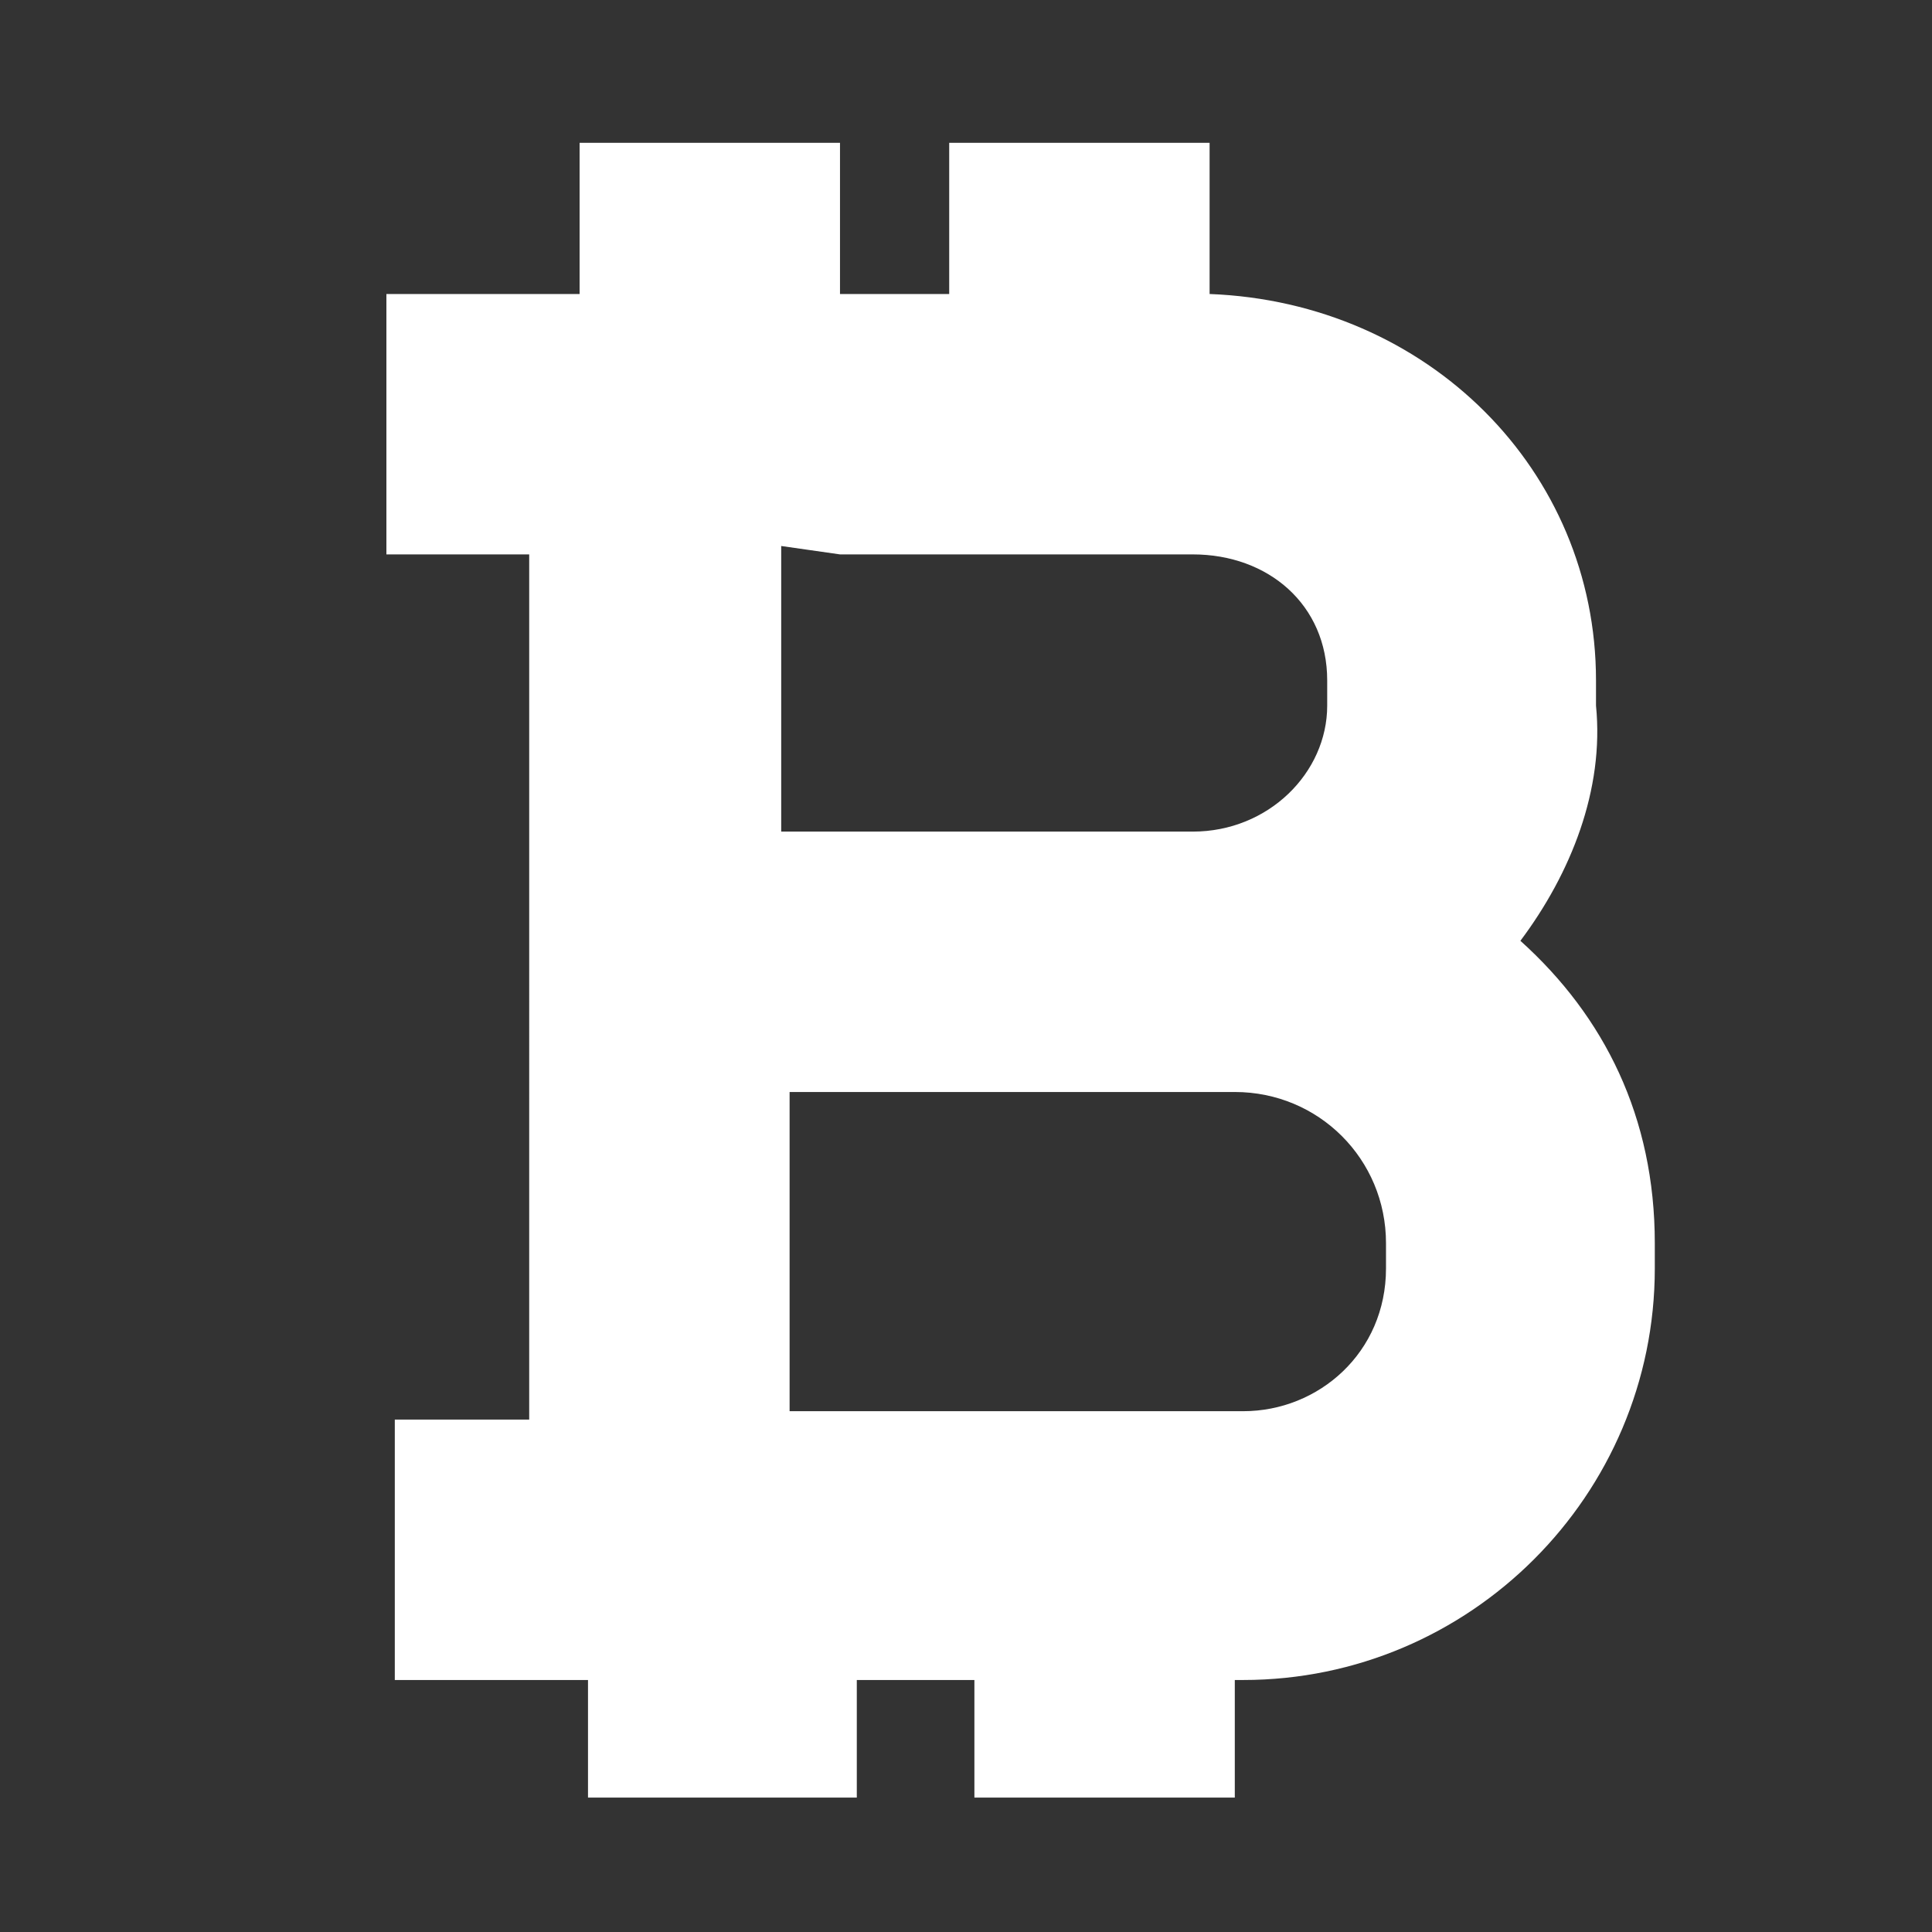 <?xml version="1.0" encoding="utf-8"?>
<!-- Generator: Adobe Illustrator 23.0.5, SVG Export Plug-In . SVG Version: 6.00 Build 0)  -->
<svg version="1.1" id="Слой_1" xmlns="http://www.w3.org/2000/svg" xmlns:xlink="http://www.w3.org/1999/xlink" x="0px" y="0px"
	 viewBox="0 0 23 23" enable-background="new 0 0 23 23" xml:space="preserve">
<rect x="0" y="0" width="23" height="23" fill="#333333" stroke="none"/>
<g>
	<path fill-rule="evenodd" clip-rule="evenodd" fill="#FFFFFF" d="M9.3,6.5v3.4h4.9c0.9,0,1.6-0.7,1.6-1.5V8.1
		c0-0.9-0.7-1.5-1.6-1.5H10L9.3,6.5L9.3,6.5z M16.5,15.1v-0.3c0-1-0.8-1.8-1.8-1.8h-0.4H9.4v3.8h5.4C15.7,16.8,16.5,16.1,16.5,15.1z
		 M18.1,11.2c1,0.9,1.6,2.1,1.6,3.6v0.3c0,2.7-2.2,4.9-4.9,4.9h-0.1v1.4h-3.1V20h-1.4v1.4H7V20H6.2H4.7v-3.1h1.6v-3.8V10V6.6H4.6
		V3.5h2.3V1.7H10v1.8h1.3V1.7h3.1v1.8C17,3.6,19,5.6,19,8.1v0.3C19.1,9.4,18.7,10.4,18.1,11.2z"/>
</g>
</svg>
